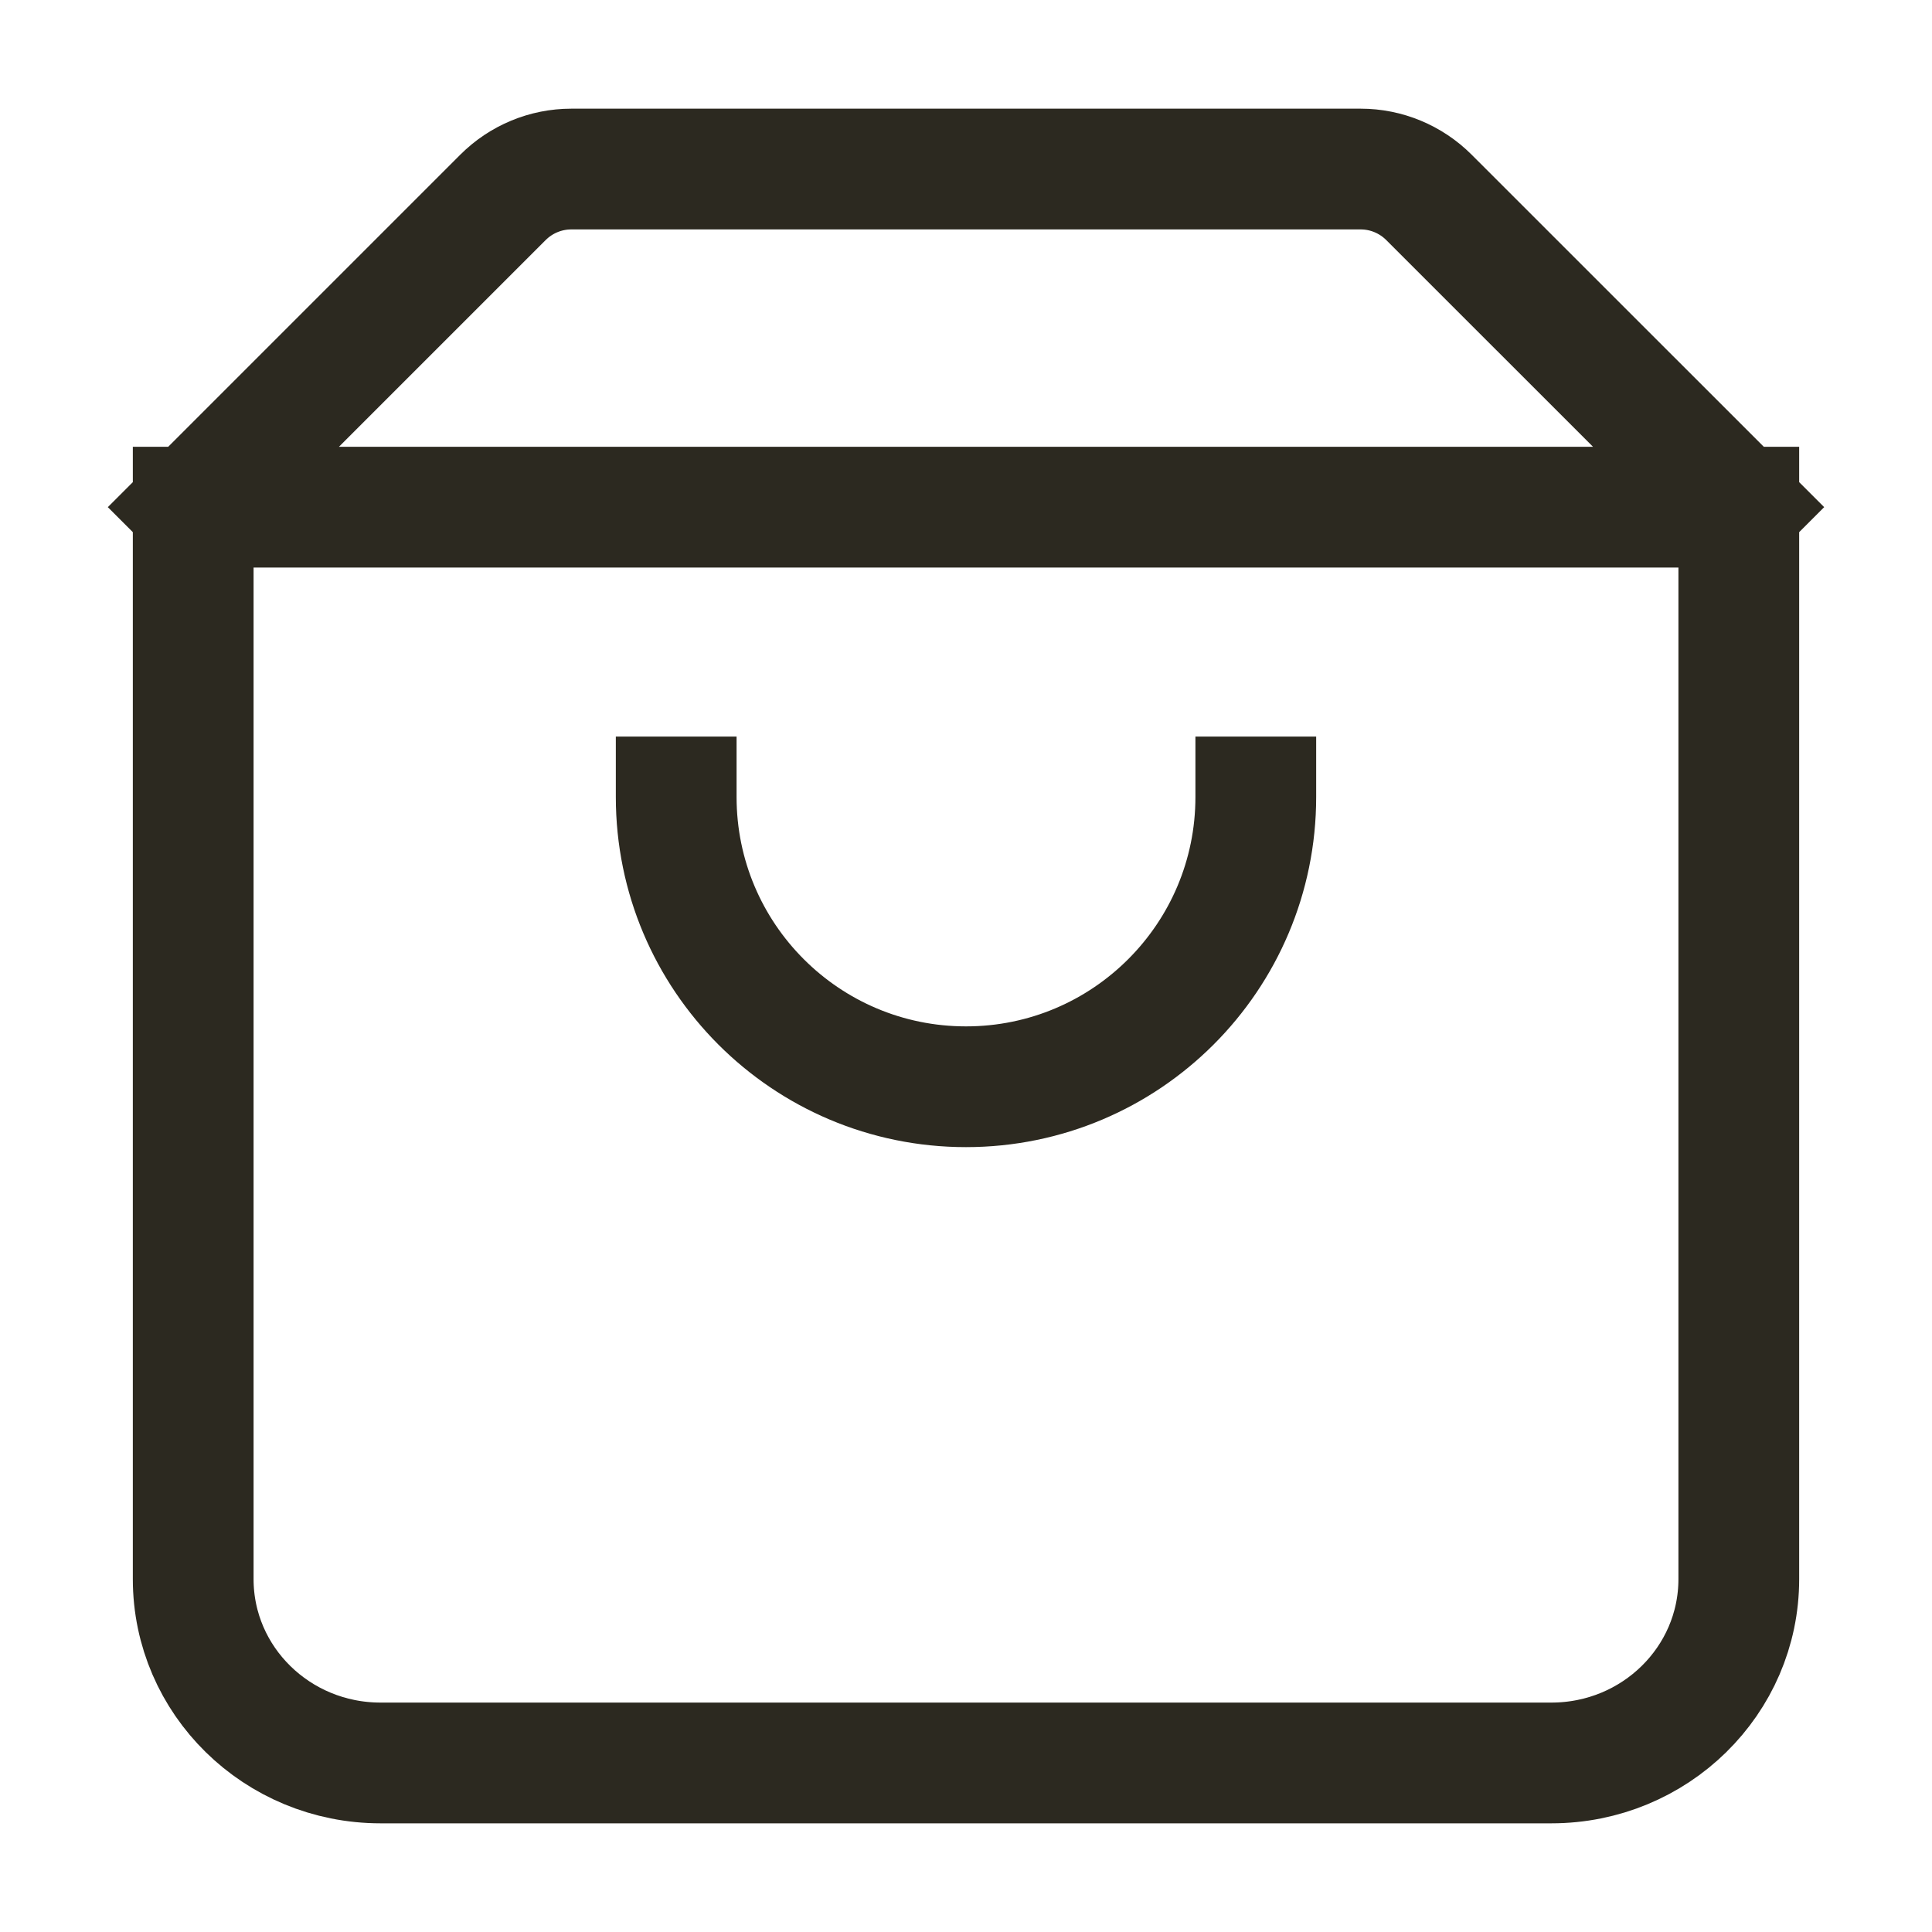 <svg width="24" height="24" viewBox="0 0 24 24" fill="none" xmlns="http://www.w3.org/2000/svg">
<path d="M21.6 6.3L2.401 6.3L2.4 6.3M21.6 6.3L21.6 19.616C21.6 20.878 20.558 21.9 19.272 21.9H4.727C3.442 21.9 2.4 20.878 2.4 19.616V6.3M21.6 6.3L17.751 2.452C17.526 2.227 17.221 2.1 16.903 2.1H7.097C6.778 2.1 6.473 2.227 6.248 2.452L2.4 6.3M15.6 9.9C15.6 11.888 13.988 13.5 12 13.5C10.011 13.5 8.4 11.888 8.4 9.9" stroke="#2C2920" stroke-width="1.5" stroke-linecap="square" stroke-linejoin="round"/>
</svg>
